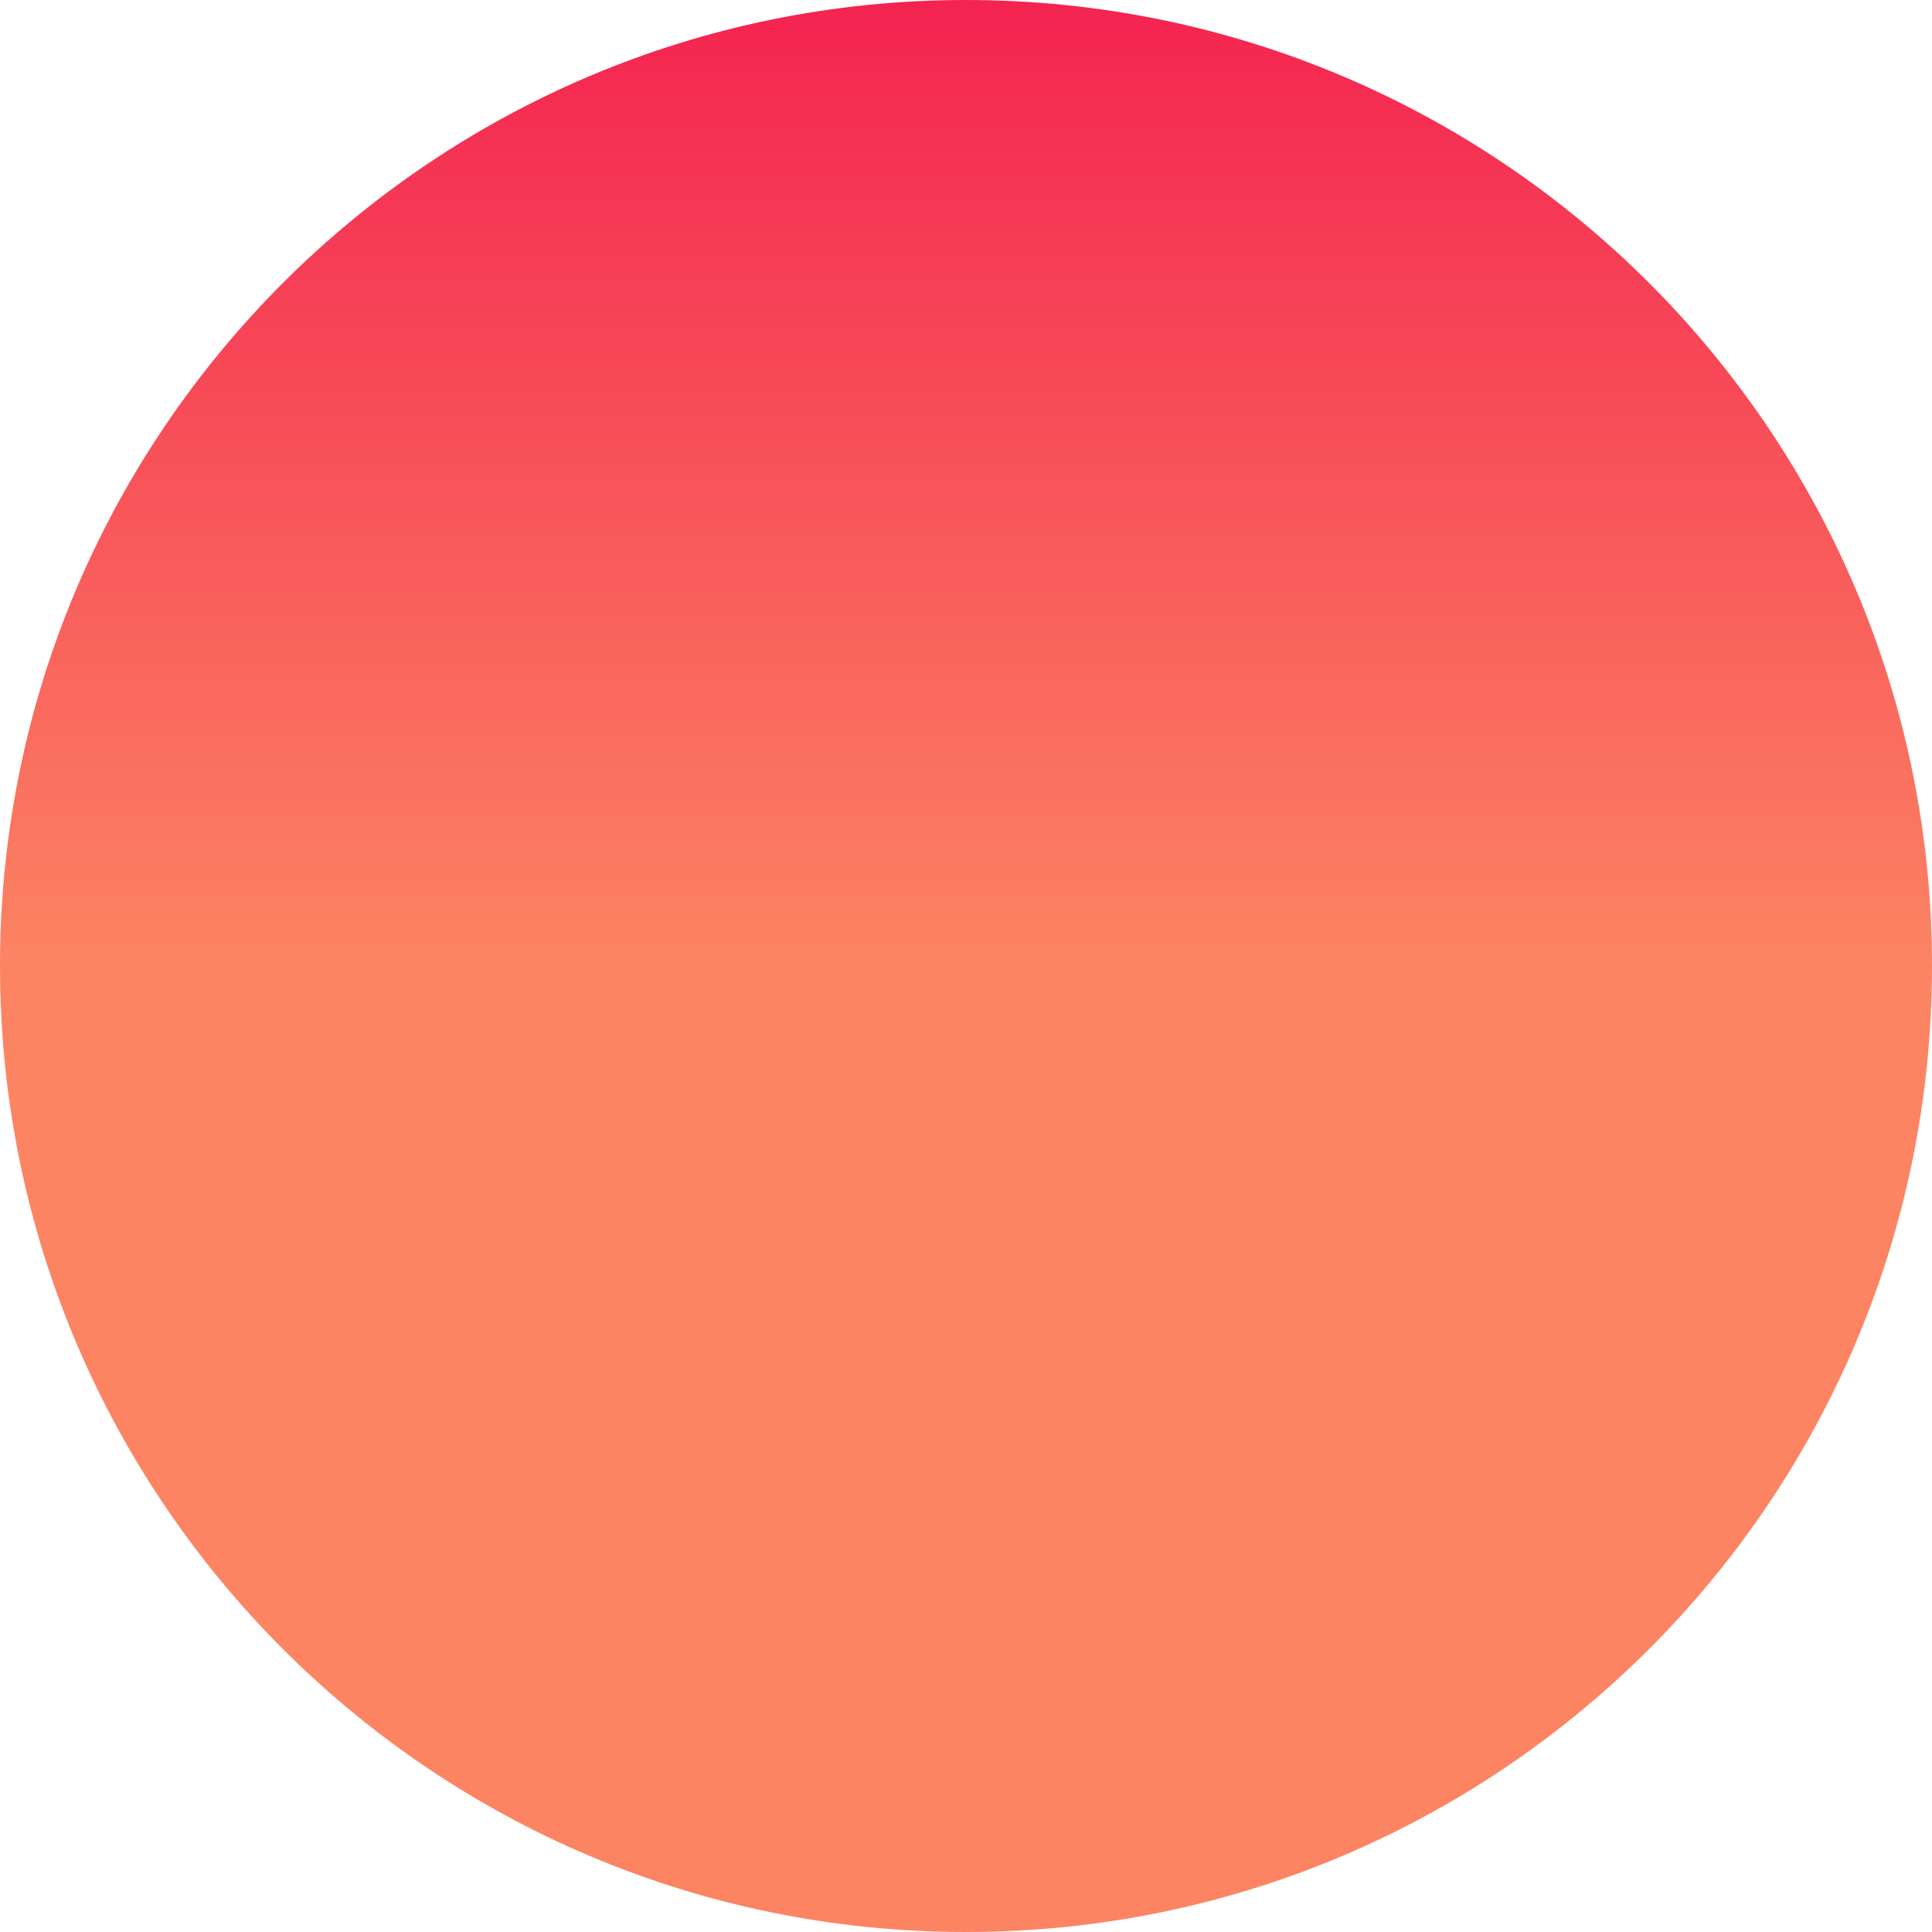 <svg width="1772" height="1772" viewBox="0 0 1772 1772" fill="none" xmlns="http://www.w3.org/2000/svg">
<path d="M886 1772C1375.32 1772 1772 1375.32 1772 886C1772 396.676 1375.32 0 886 0C396.676 0 0 396.676 0 886C0 1375.32 396.676 1772 886 1772Z" fill="url(#paint0_linear)"/>
<defs>
<linearGradient id="paint0_linear" x1="854.5" y1="886" x2="854.5" y2="-297" gradientUnits="userSpaceOnUse">
<stop stop-color="#FC8463"/>
<stop offset="1" stop-color="#F1034A"/>
</linearGradient>
</defs>
</svg>
